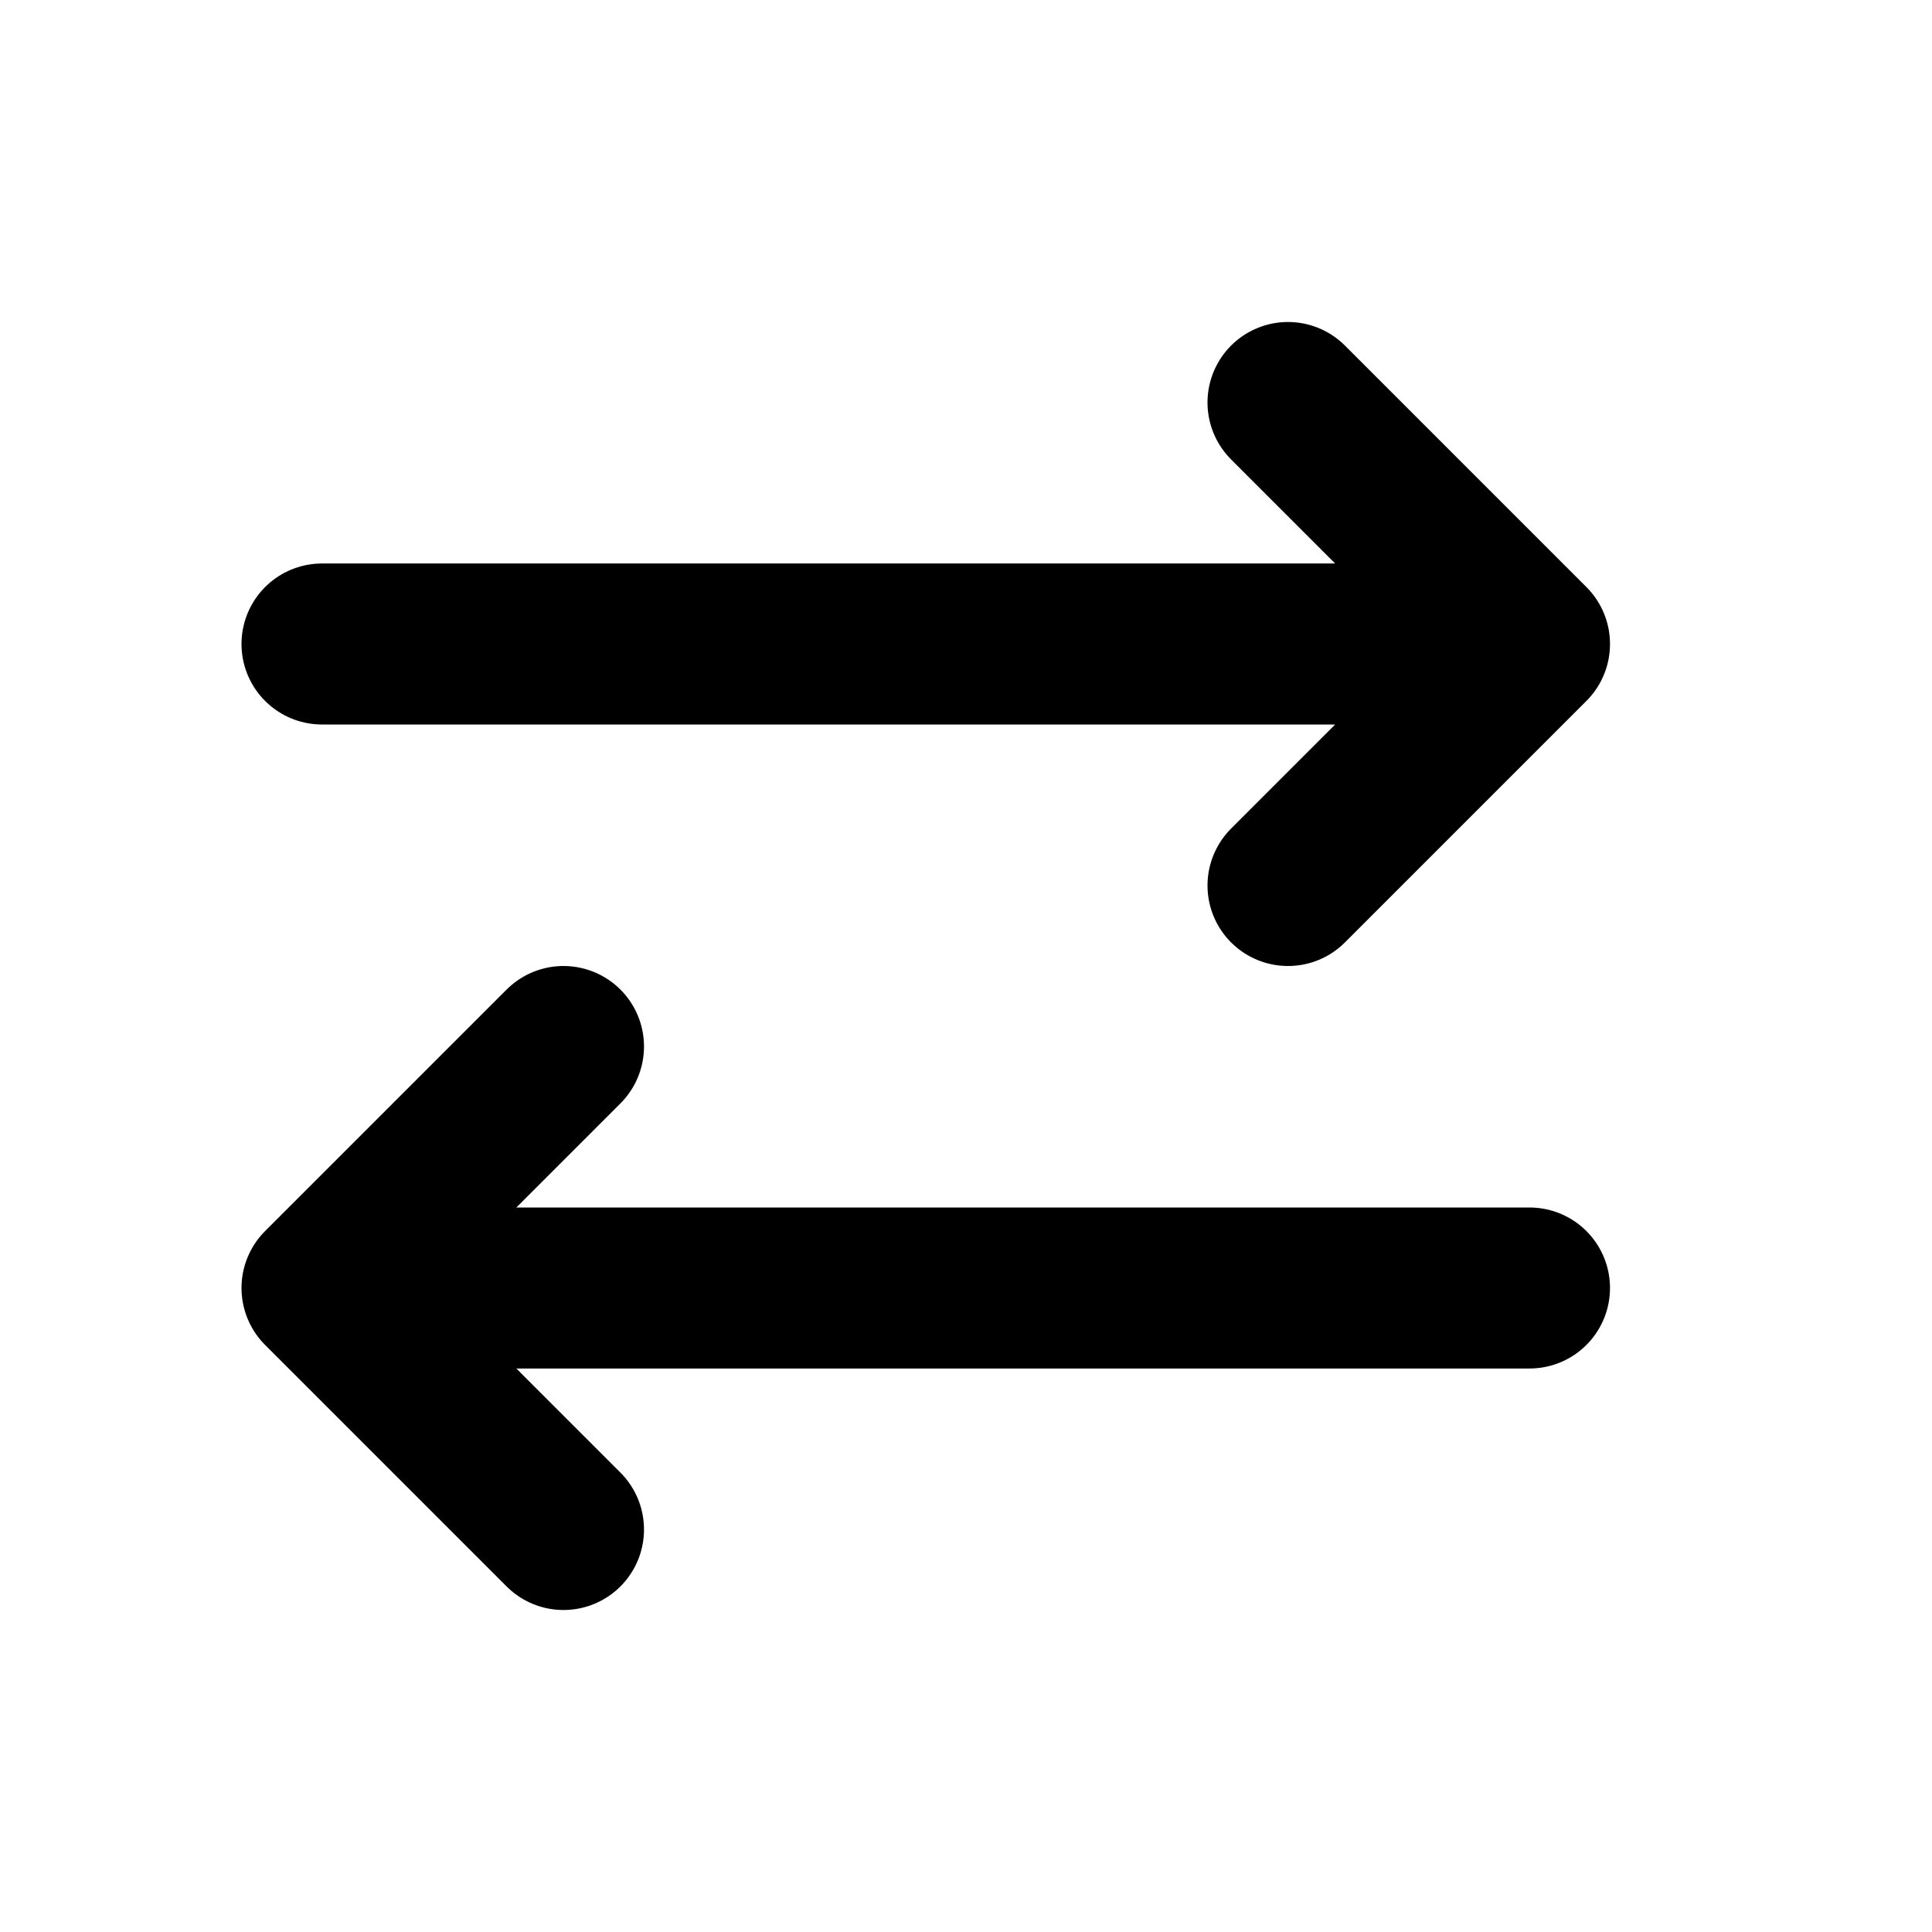 <svg width="24" height="24" viewBox="0 0 24 24" fill="none" xmlns="http://www.w3.org/2000/svg">
<path d="M4 8H19M19 8L16 5M19 8L16 11" stroke="black" stroke-width="2" stroke-linecap="round" stroke-linejoin="round"/>
<path d="M4 16H19M4 16L7 13M4 16L7 19" stroke="black" stroke-width="2" stroke-linecap="round" stroke-linejoin="round"/>
</svg>
